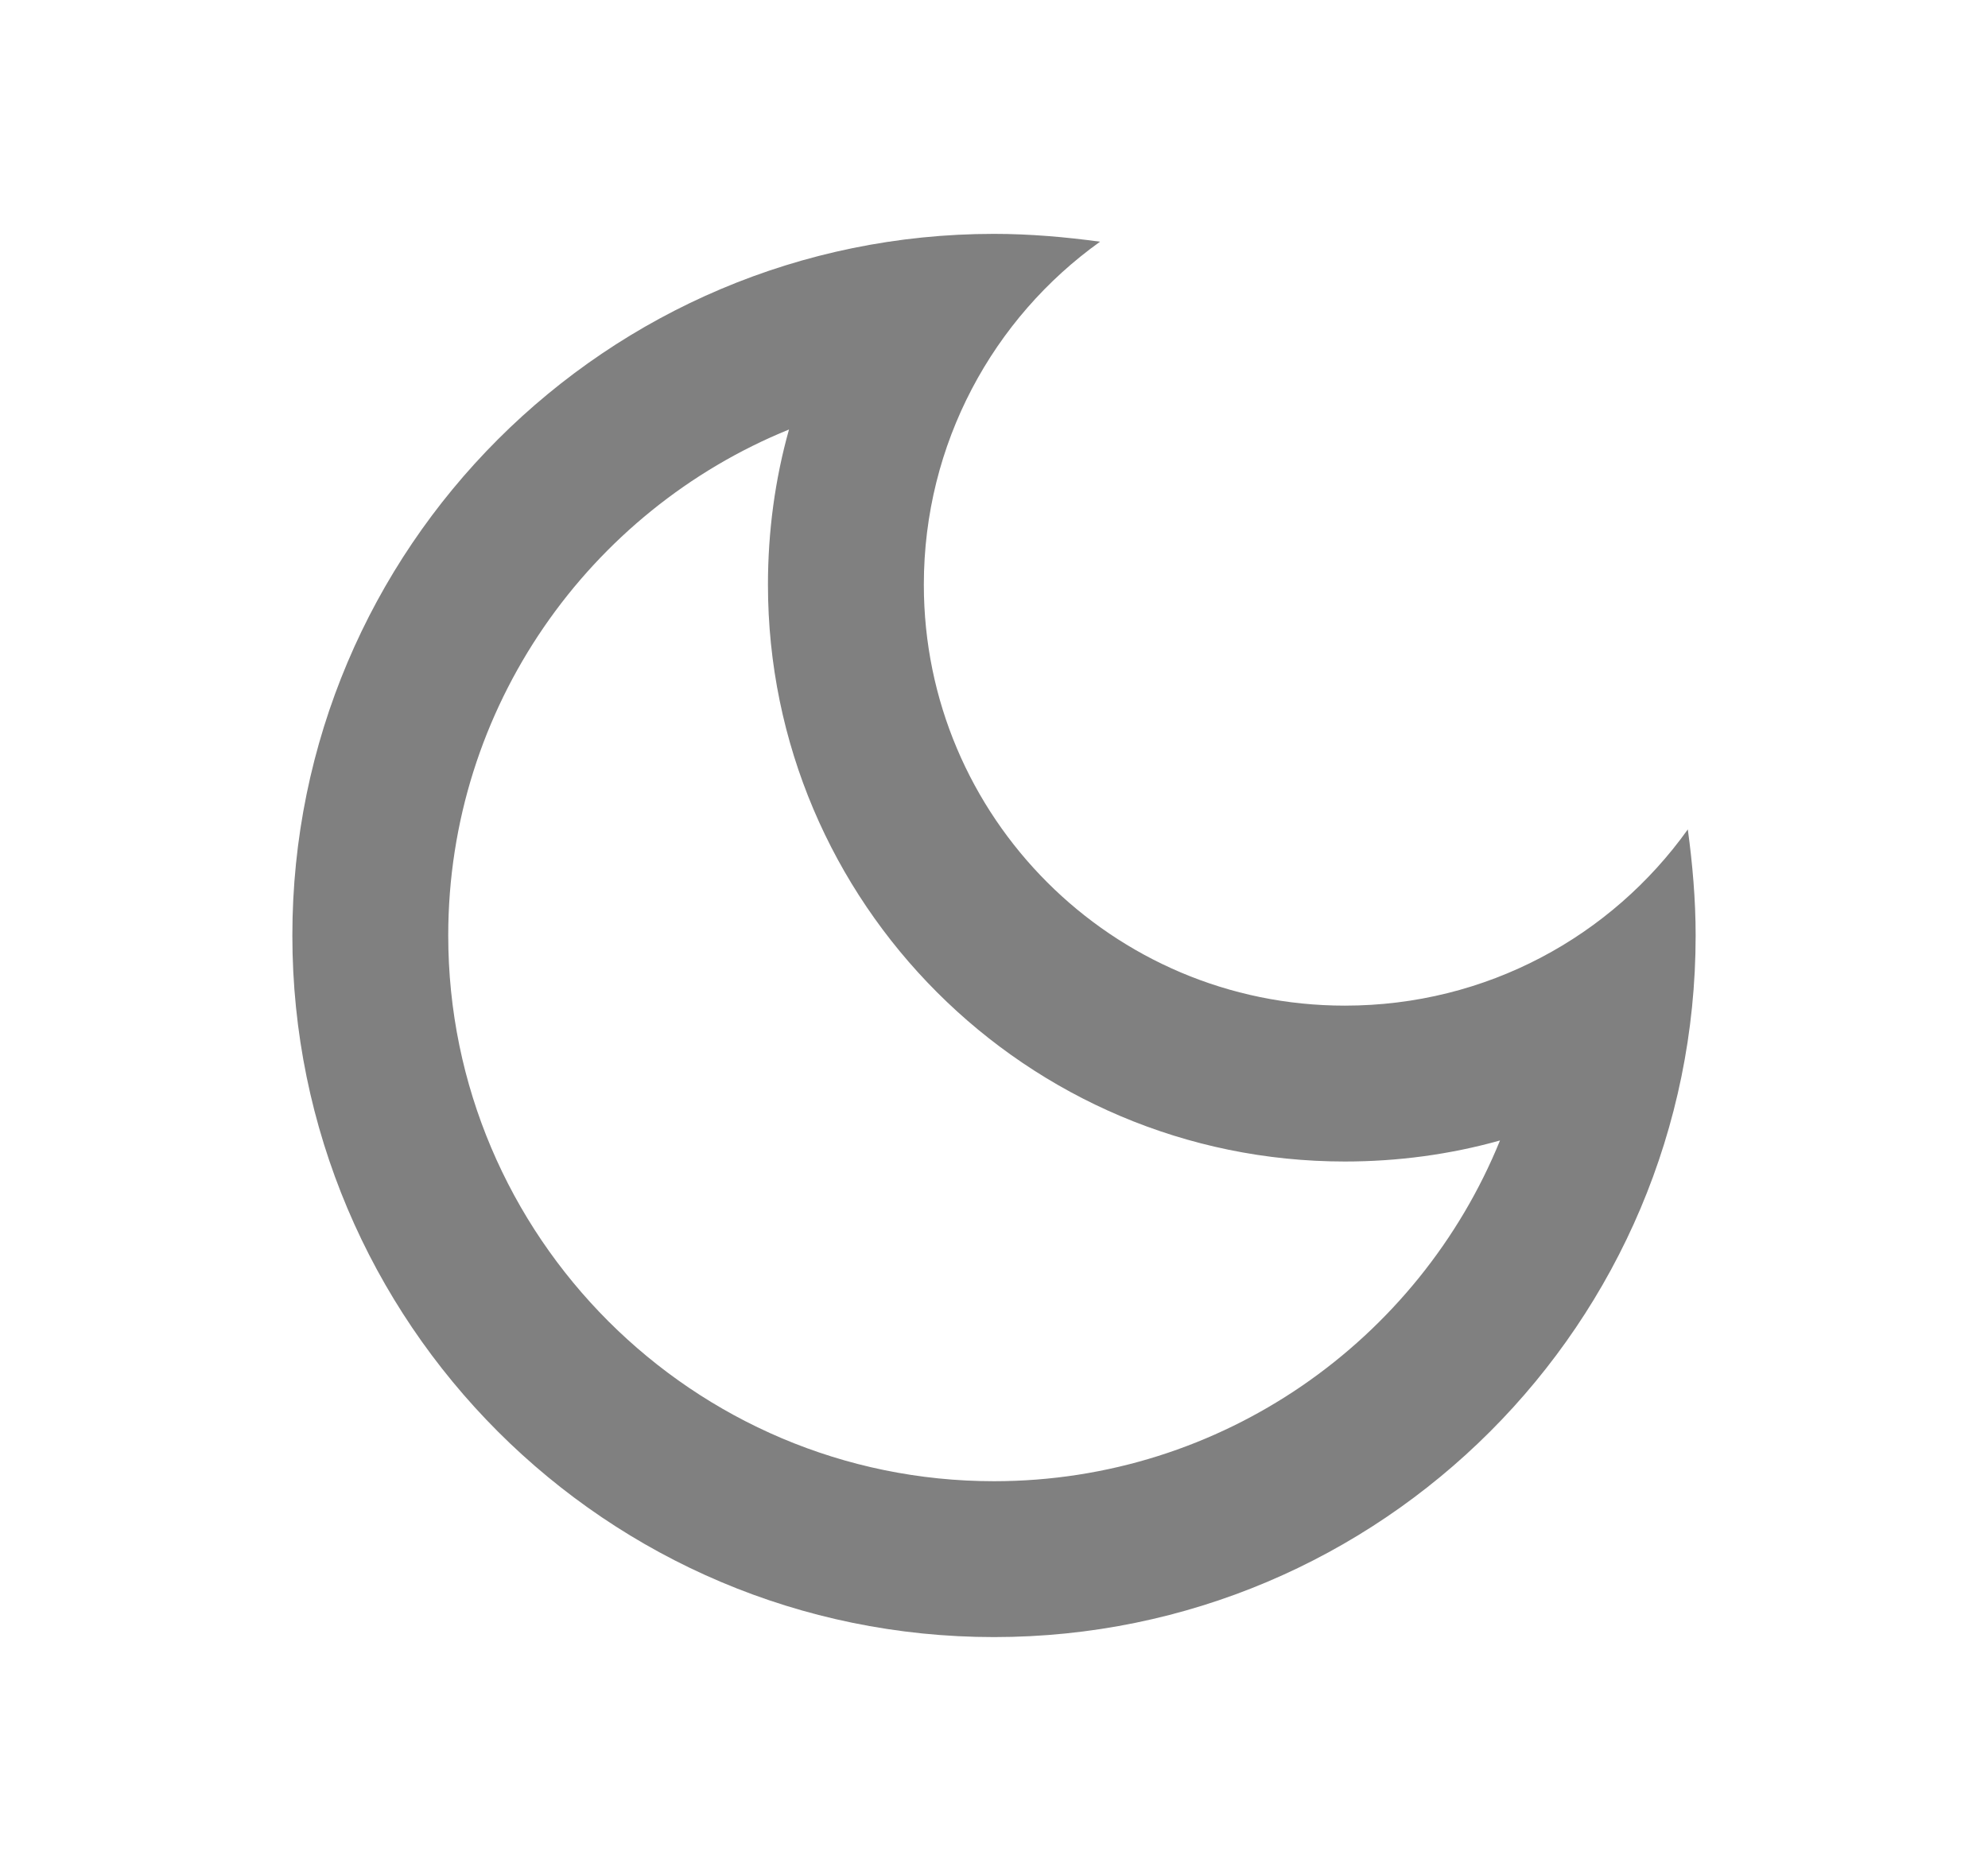 <svg width="17" height="16" viewBox="0 0 17 16" fill="none" xmlns="http://www.w3.org/2000/svg">
<path d="M6.747 3.673C6.627 4.1 6.567 4.547 6.567 5C6.567 7.72 8.78 9.933 11.5 9.933C11.953 9.933 12.4 9.873 12.827 9.753C12.133 11.46 10.453 12.667 8.5 12.667C5.927 12.667 3.833 10.573 3.833 8C3.833 6.047 5.04 4.367 6.747 3.673ZM8.5 2C5.187 2 2.5 4.687 2.5 8C2.5 11.313 5.187 14 8.5 14C11.813 14 14.5 11.313 14.5 8C14.5 7.693 14.473 7.387 14.433 7.093C13.78 8.007 12.713 8.6 11.5 8.6C9.513 8.6 7.9 6.987 7.9 5C7.9 3.793 8.493 2.72 9.407 2.067C9.113 2.027 8.807 2 8.5 2Z" fill="#808080"/>
</svg>
